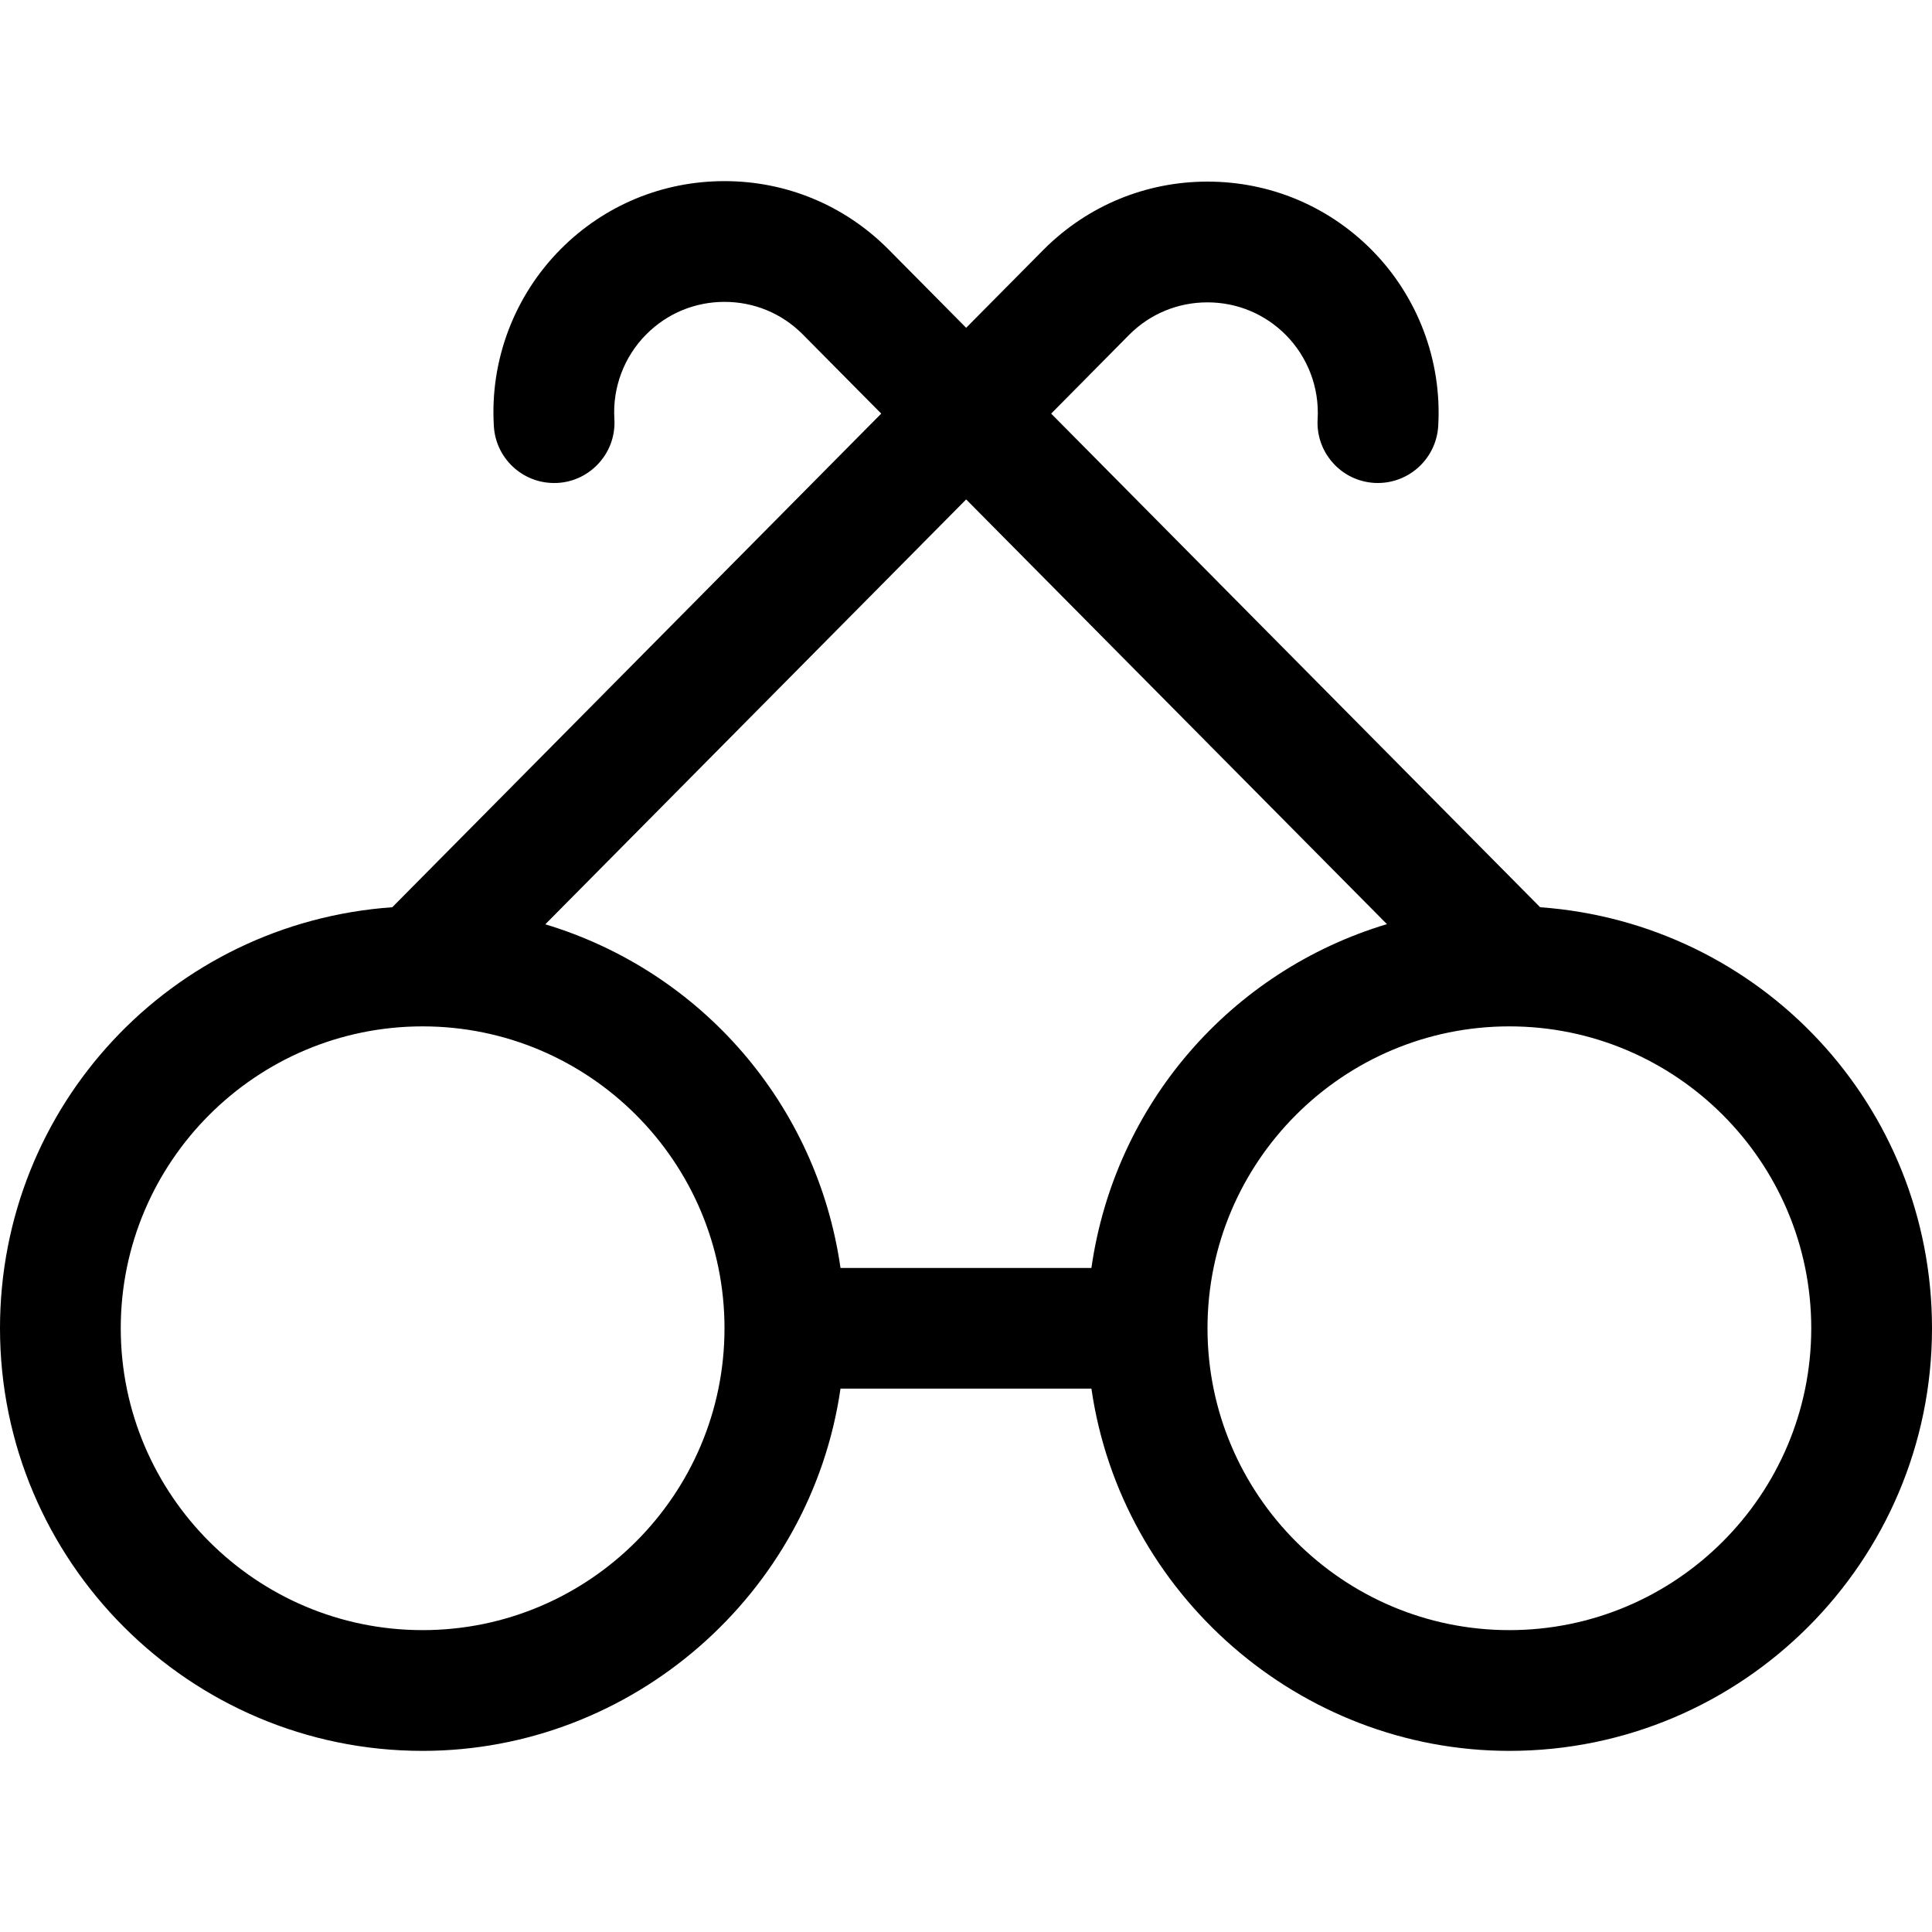 <?xml version="1.0" encoding="utf-8"?>
<!-- Generator: Adobe Illustrator 22.1.0, SVG Export Plug-In . SVG Version: 6.00 Build 0)  -->
<svg version="1.1" id="Regular" xmlns="http://www.w3.org/2000/svg" xmlns:xlink="http://www.w3.org/1999/xlink" x="0px" y="0px"
	 viewBox="0 0 24 24" style="enable-background:new 0 0 24 24;" xml:space="preserve">
<title>glasses-sun-circle</title>
<g>
	<path d="M18.75,21.75c-2.607,0-4.824-1.95-5.192-4.5h-3.117c-0.368,2.55-2.584,4.5-5.192,4.5C2.355,21.75,0,19.395,0,16.5
		c0-2.766,2.128-5.035,4.873-5.23l6.074-6.132l-0.98-0.989C9.71,3.892,9.366,3.75,9,3.75S8.29,3.892,8.031,4.151
		C7.753,4.429,7.608,4.813,7.632,5.204c0.012,0.2-0.054,0.393-0.187,0.543c-0.133,0.15-0.316,0.24-0.516,0.252
		C6.921,5.999,6.889,6,6.882,6C6.487,6,6.159,5.691,6.135,5.296C6.084,4.476,6.389,3.672,6.97,3.09C7.512,2.548,8.233,2.25,9,2.25
		c0.767,0,1.488,0.299,2.03,0.841l0.972,0.981l0.97-0.979c0.544-0.54,1.263-0.837,2.028-0.837c0.771,0,1.494,0.301,2.037,0.846
		c0.575,0.579,0.877,1.378,0.829,2.191C17.842,5.69,17.513,6,17.116,6c-0.007,0-0.034-0.001-0.041-0.001
		c-0.203-0.012-0.386-0.101-0.519-0.251c-0.133-0.15-0.2-0.342-0.188-0.542c0.023-0.388-0.122-0.77-0.396-1.046
		c-0.259-0.26-0.604-0.404-0.973-0.404c-0.365,0-0.708,0.141-0.966,0.397l-0.975,0.985l6.074,6.132C21.874,11.468,24,13.737,24,16.5
		C24,19.395,21.645,21.75,18.75,21.75z M18.75,12.75c-2.068,0-3.75,1.682-3.75,3.75s1.682,3.75,3.75,3.75s3.75-1.682,3.75-3.75
		S20.818,12.75,18.75,12.75z M5.25,12.75c-2.068,0-3.75,1.682-3.75,3.75s1.682,3.75,3.75,3.75S9,18.568,9,16.5
		S7.318,12.75,5.25,12.75z M13.558,15.75c0.29-2.03,1.727-3.686,3.671-4.27l-5.227-5.276l-5.228,5.278
		c1.942,0.586,3.377,2.241,3.667,4.269H13.558z"/>
</g>
</svg>
